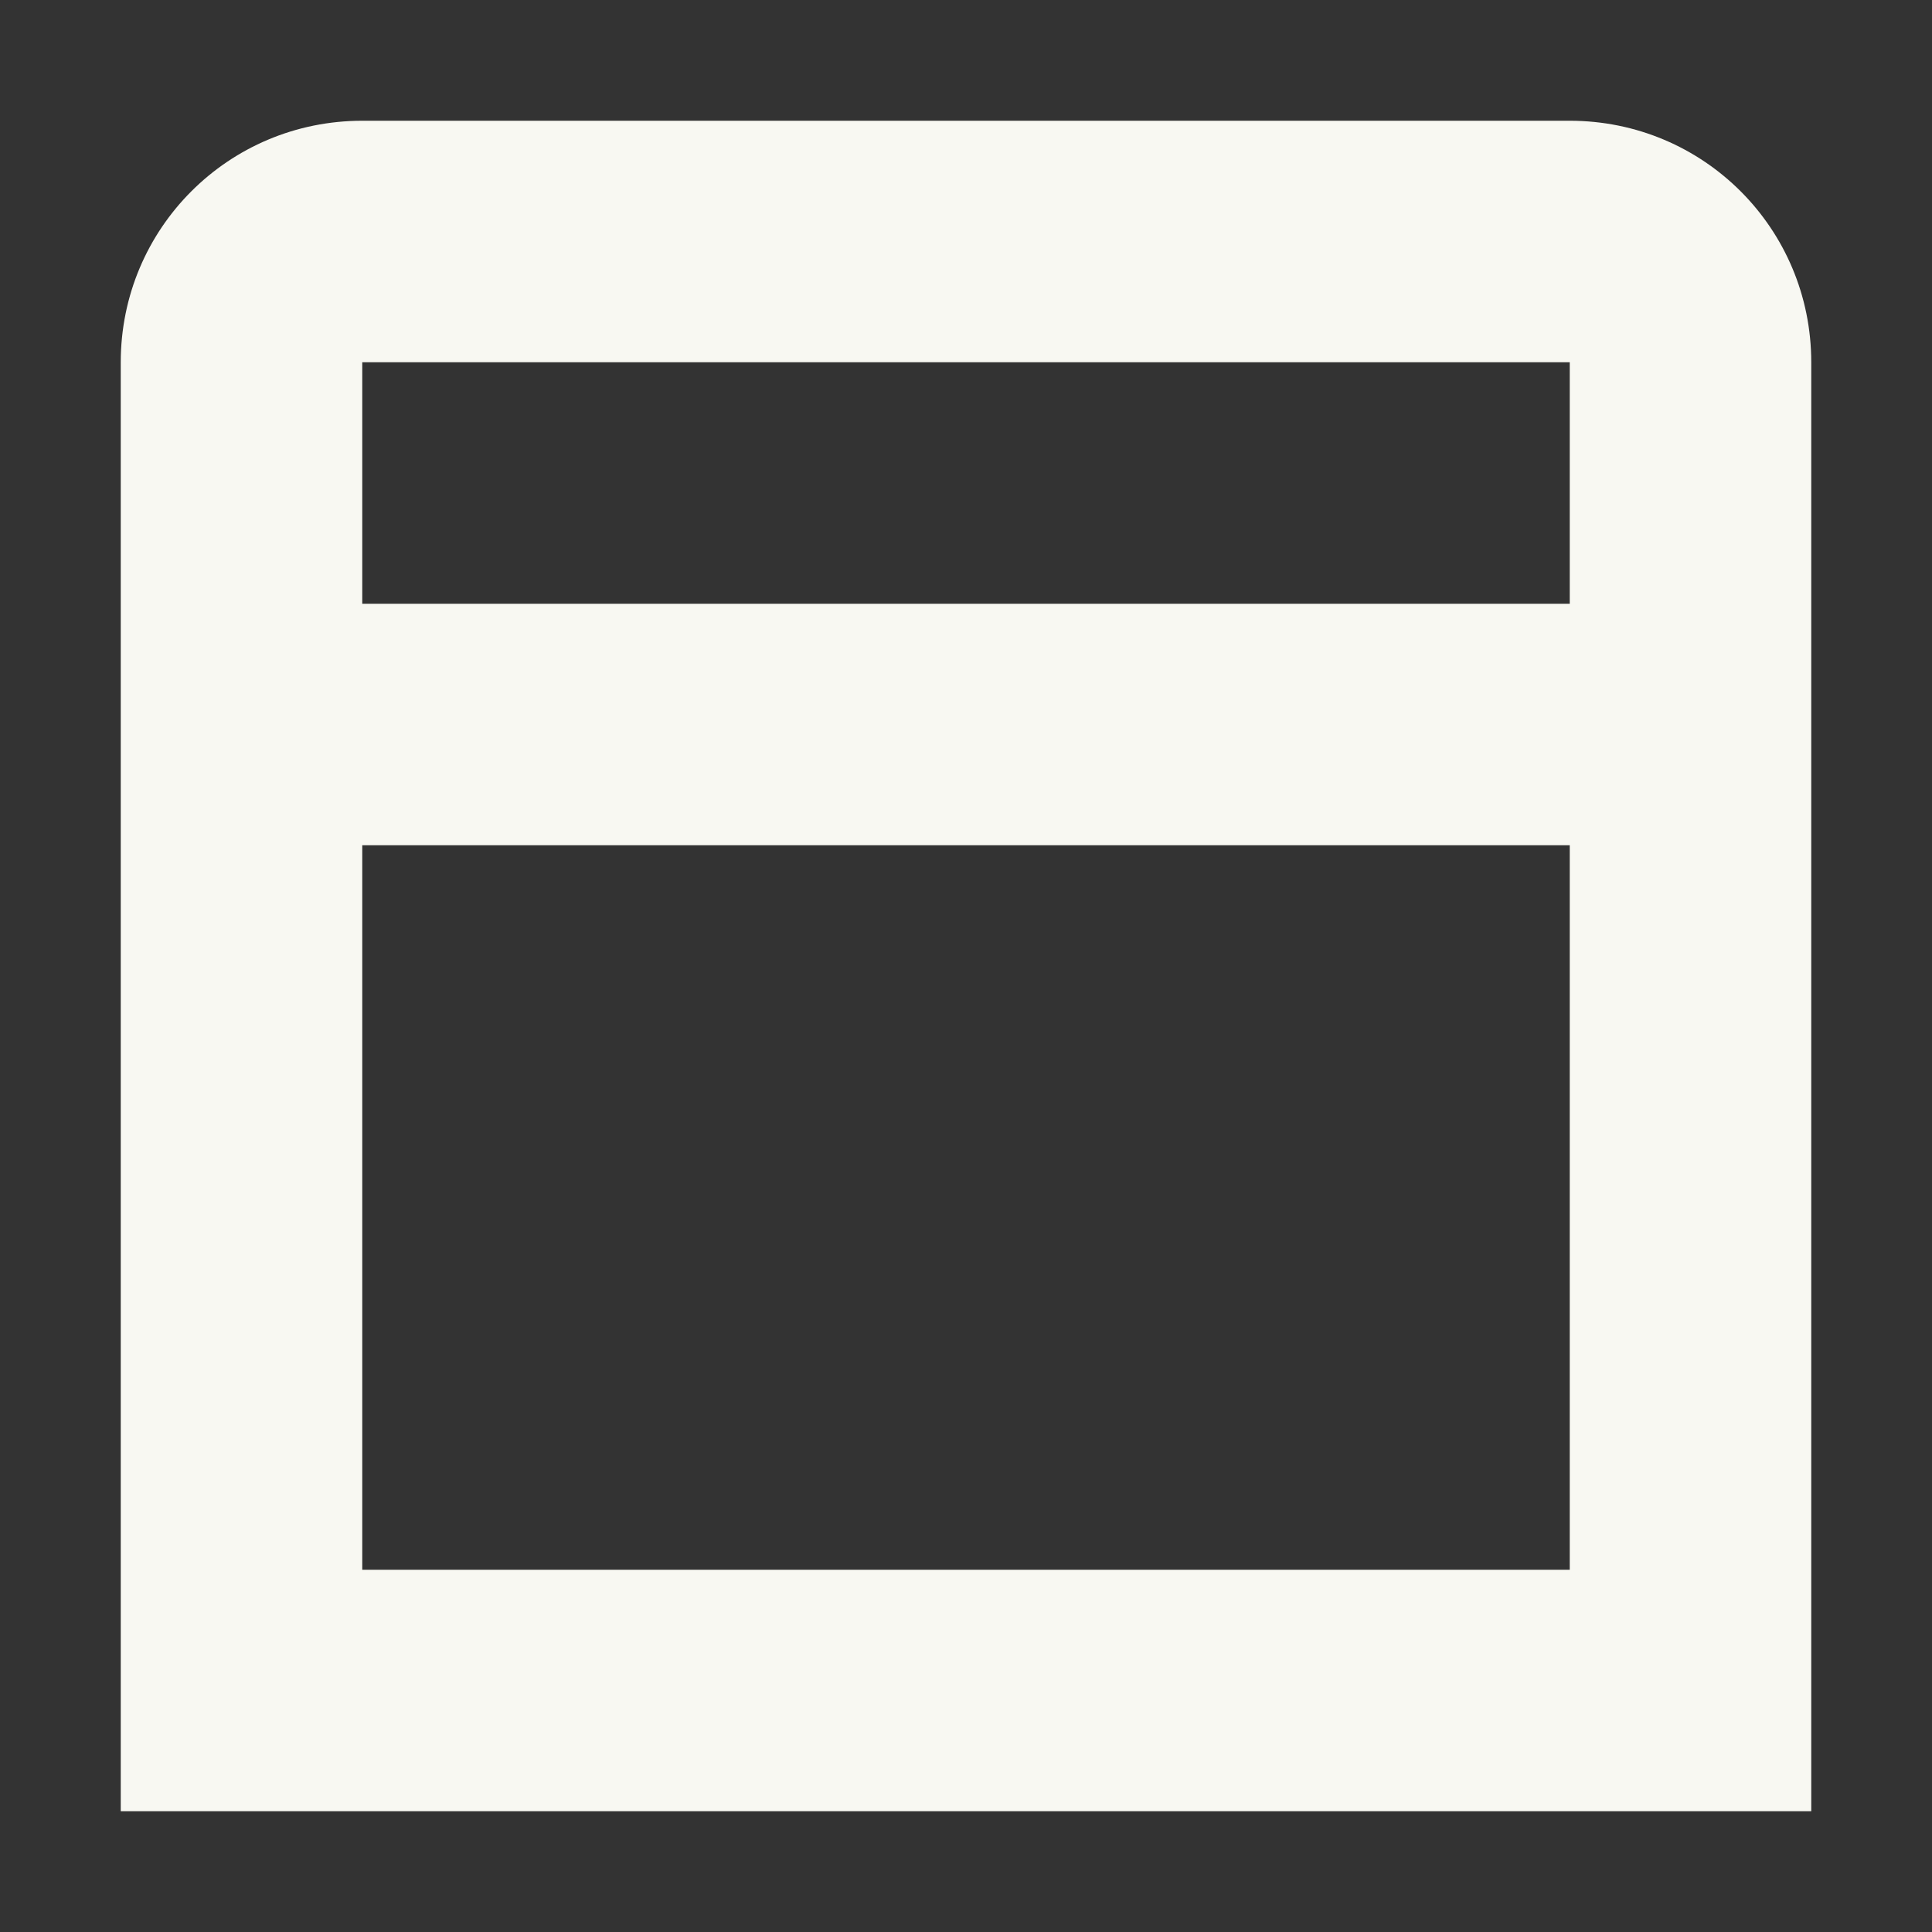<svg width="16" height="16" version="1.1" xmlns="http://www.w3.org/2000/svg">
 <rect width="100%" height="100%" fill="#333333" stroke="none"/>
 <path d="m3 1c-1.108 0-2 0.892-2 2v12h14v-12c0-1.108-0.892-2-2-2h-10zm0 2h10v2h-10v-2zm0 4h10v6h-10v-6z" fill="#f8f8f2" stroke-linecap="square" style="paint-order:fill markers stroke"/>
</svg>
